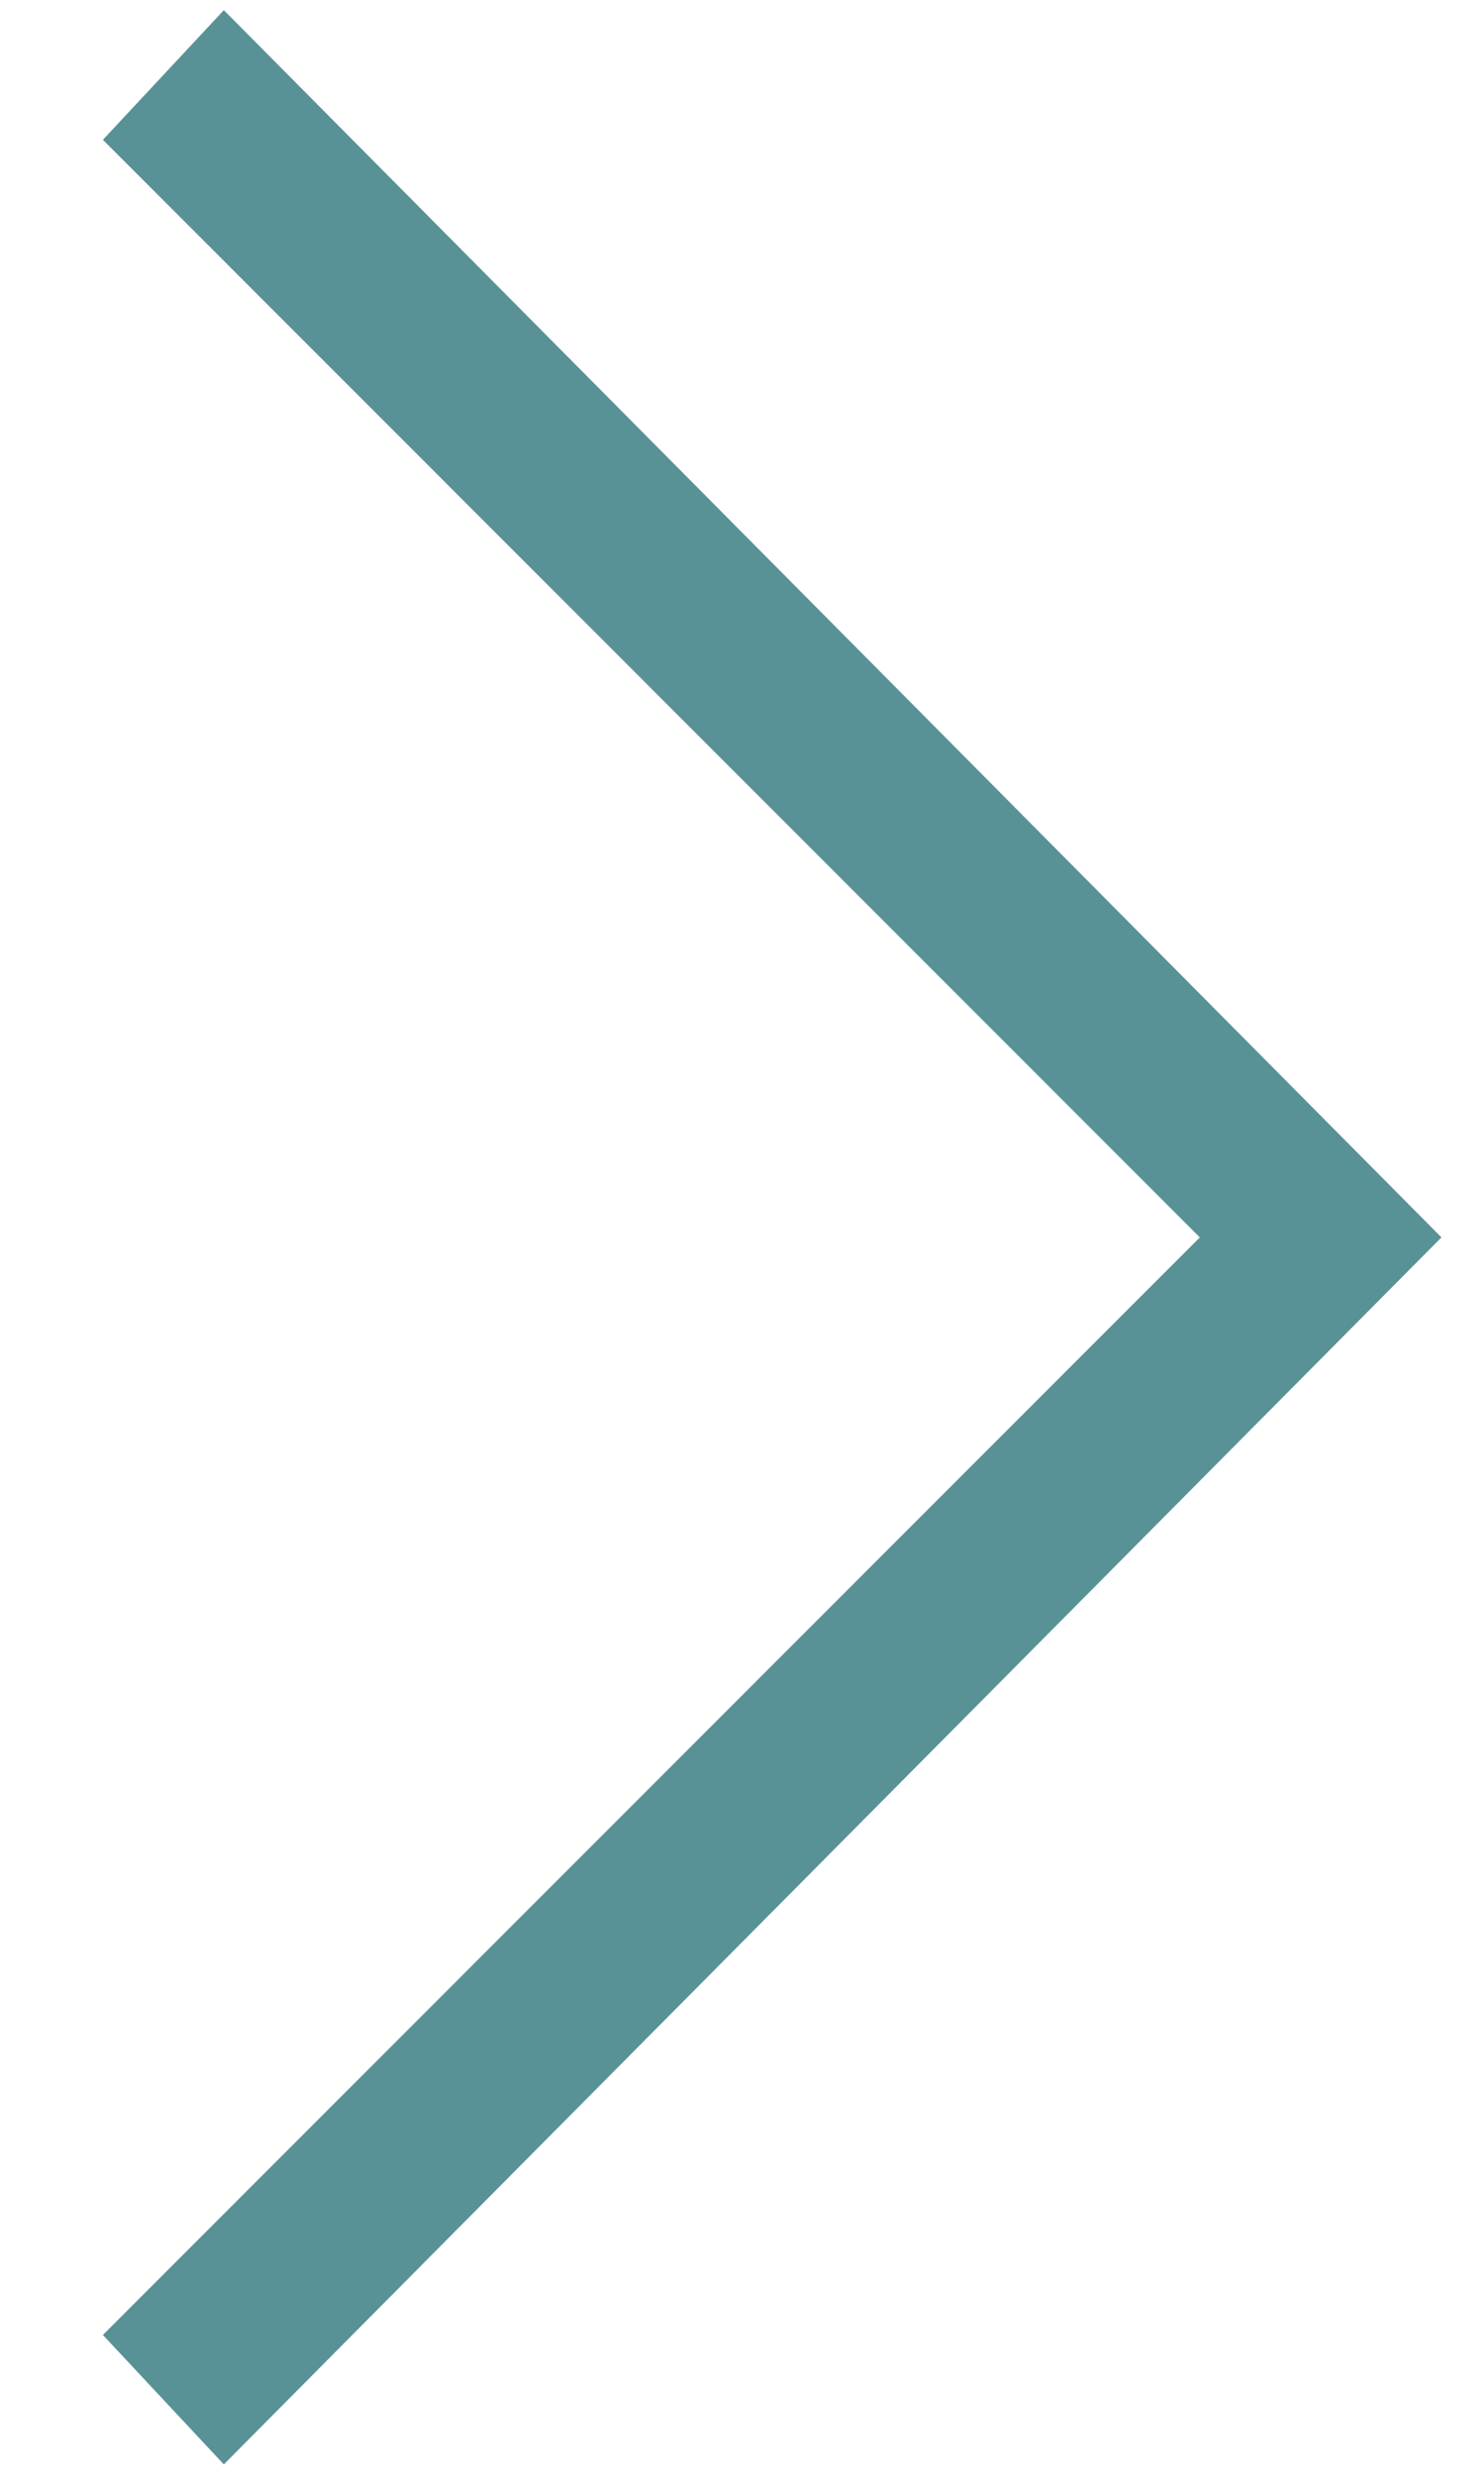 <svg width="6" height="10" viewBox="0 0 6 10" fill="none" xmlns="http://www.w3.org/2000/svg">
<path d="M0.416 9.435L4.851 5L0.416 0.565L0.905 0.041L5.828 5L0.905 9.958L0.416 9.435Z" fill="#599296"/>
</svg>
